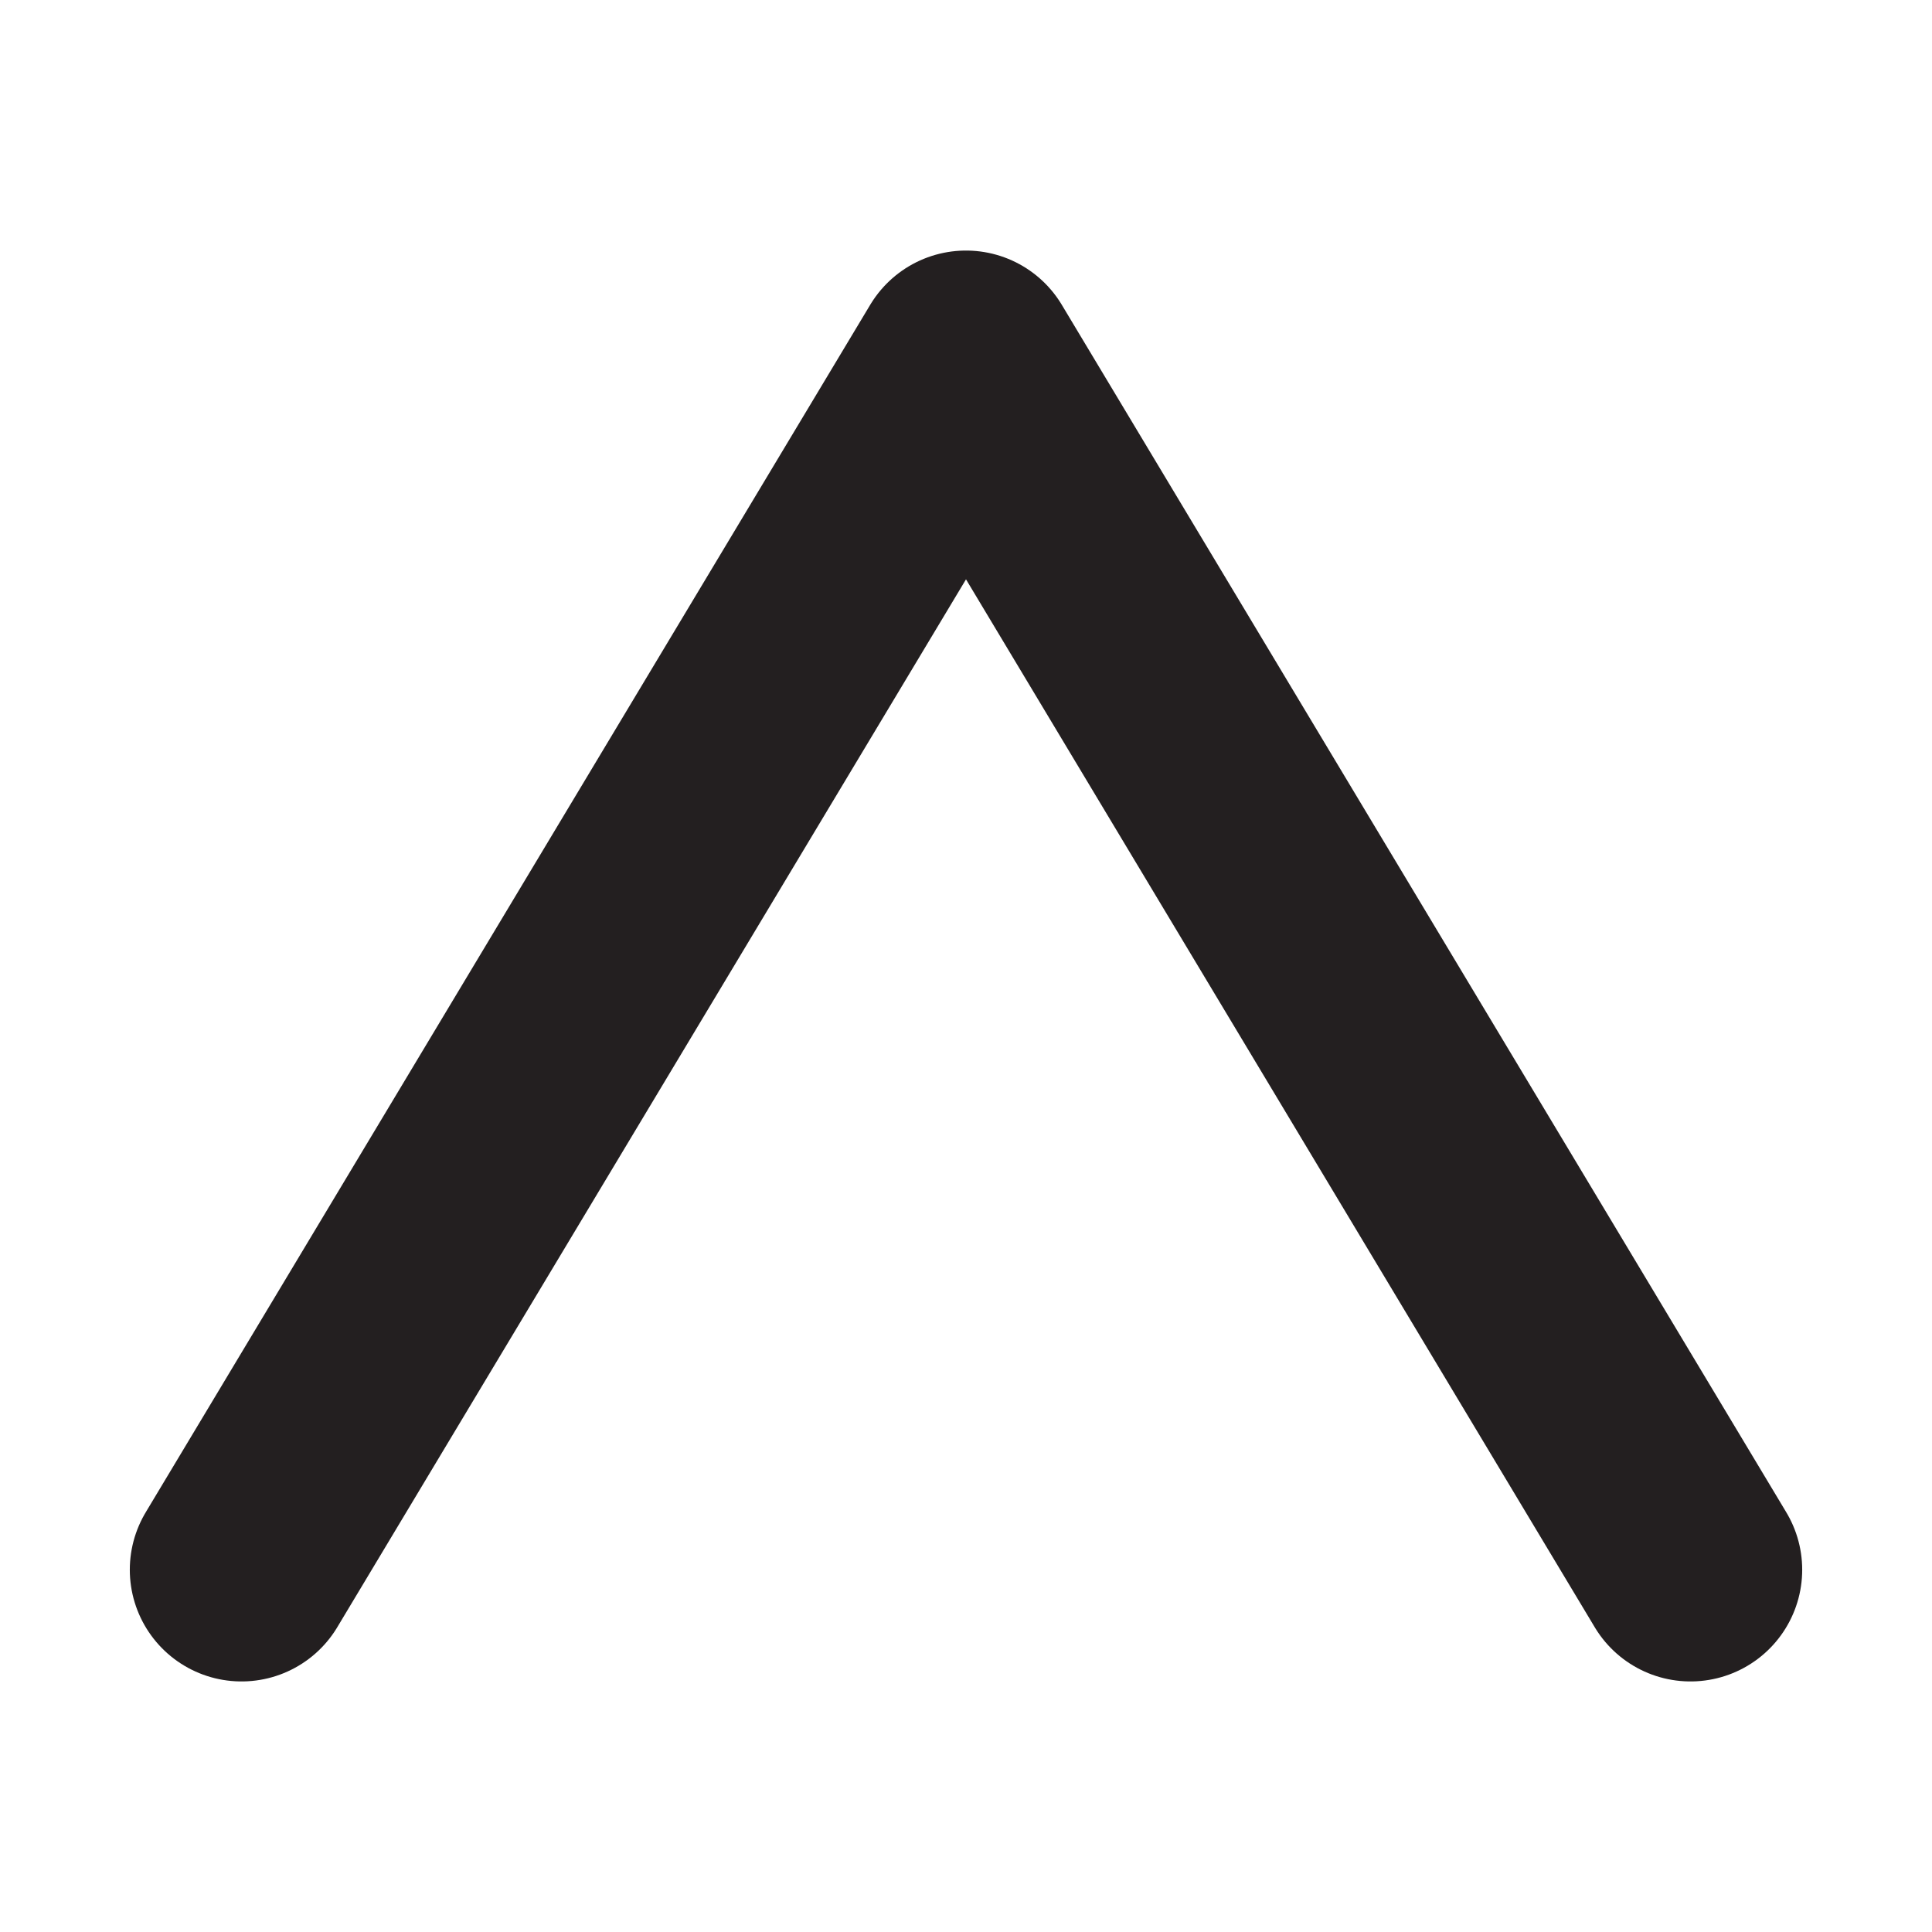 <svg id="Layer_1" data-name="Layer 1" xmlns="http://www.w3.org/2000/svg" viewBox="0 0 16 16"><defs><style>.cls-1{fill:none;stroke:#231f20;stroke-linecap:round;stroke-linejoin:round;stroke-width:1.85px;}</style></defs><title>triangle</title><polyline class="cls-1" points="14 13 8 3 2 13"/></svg>
